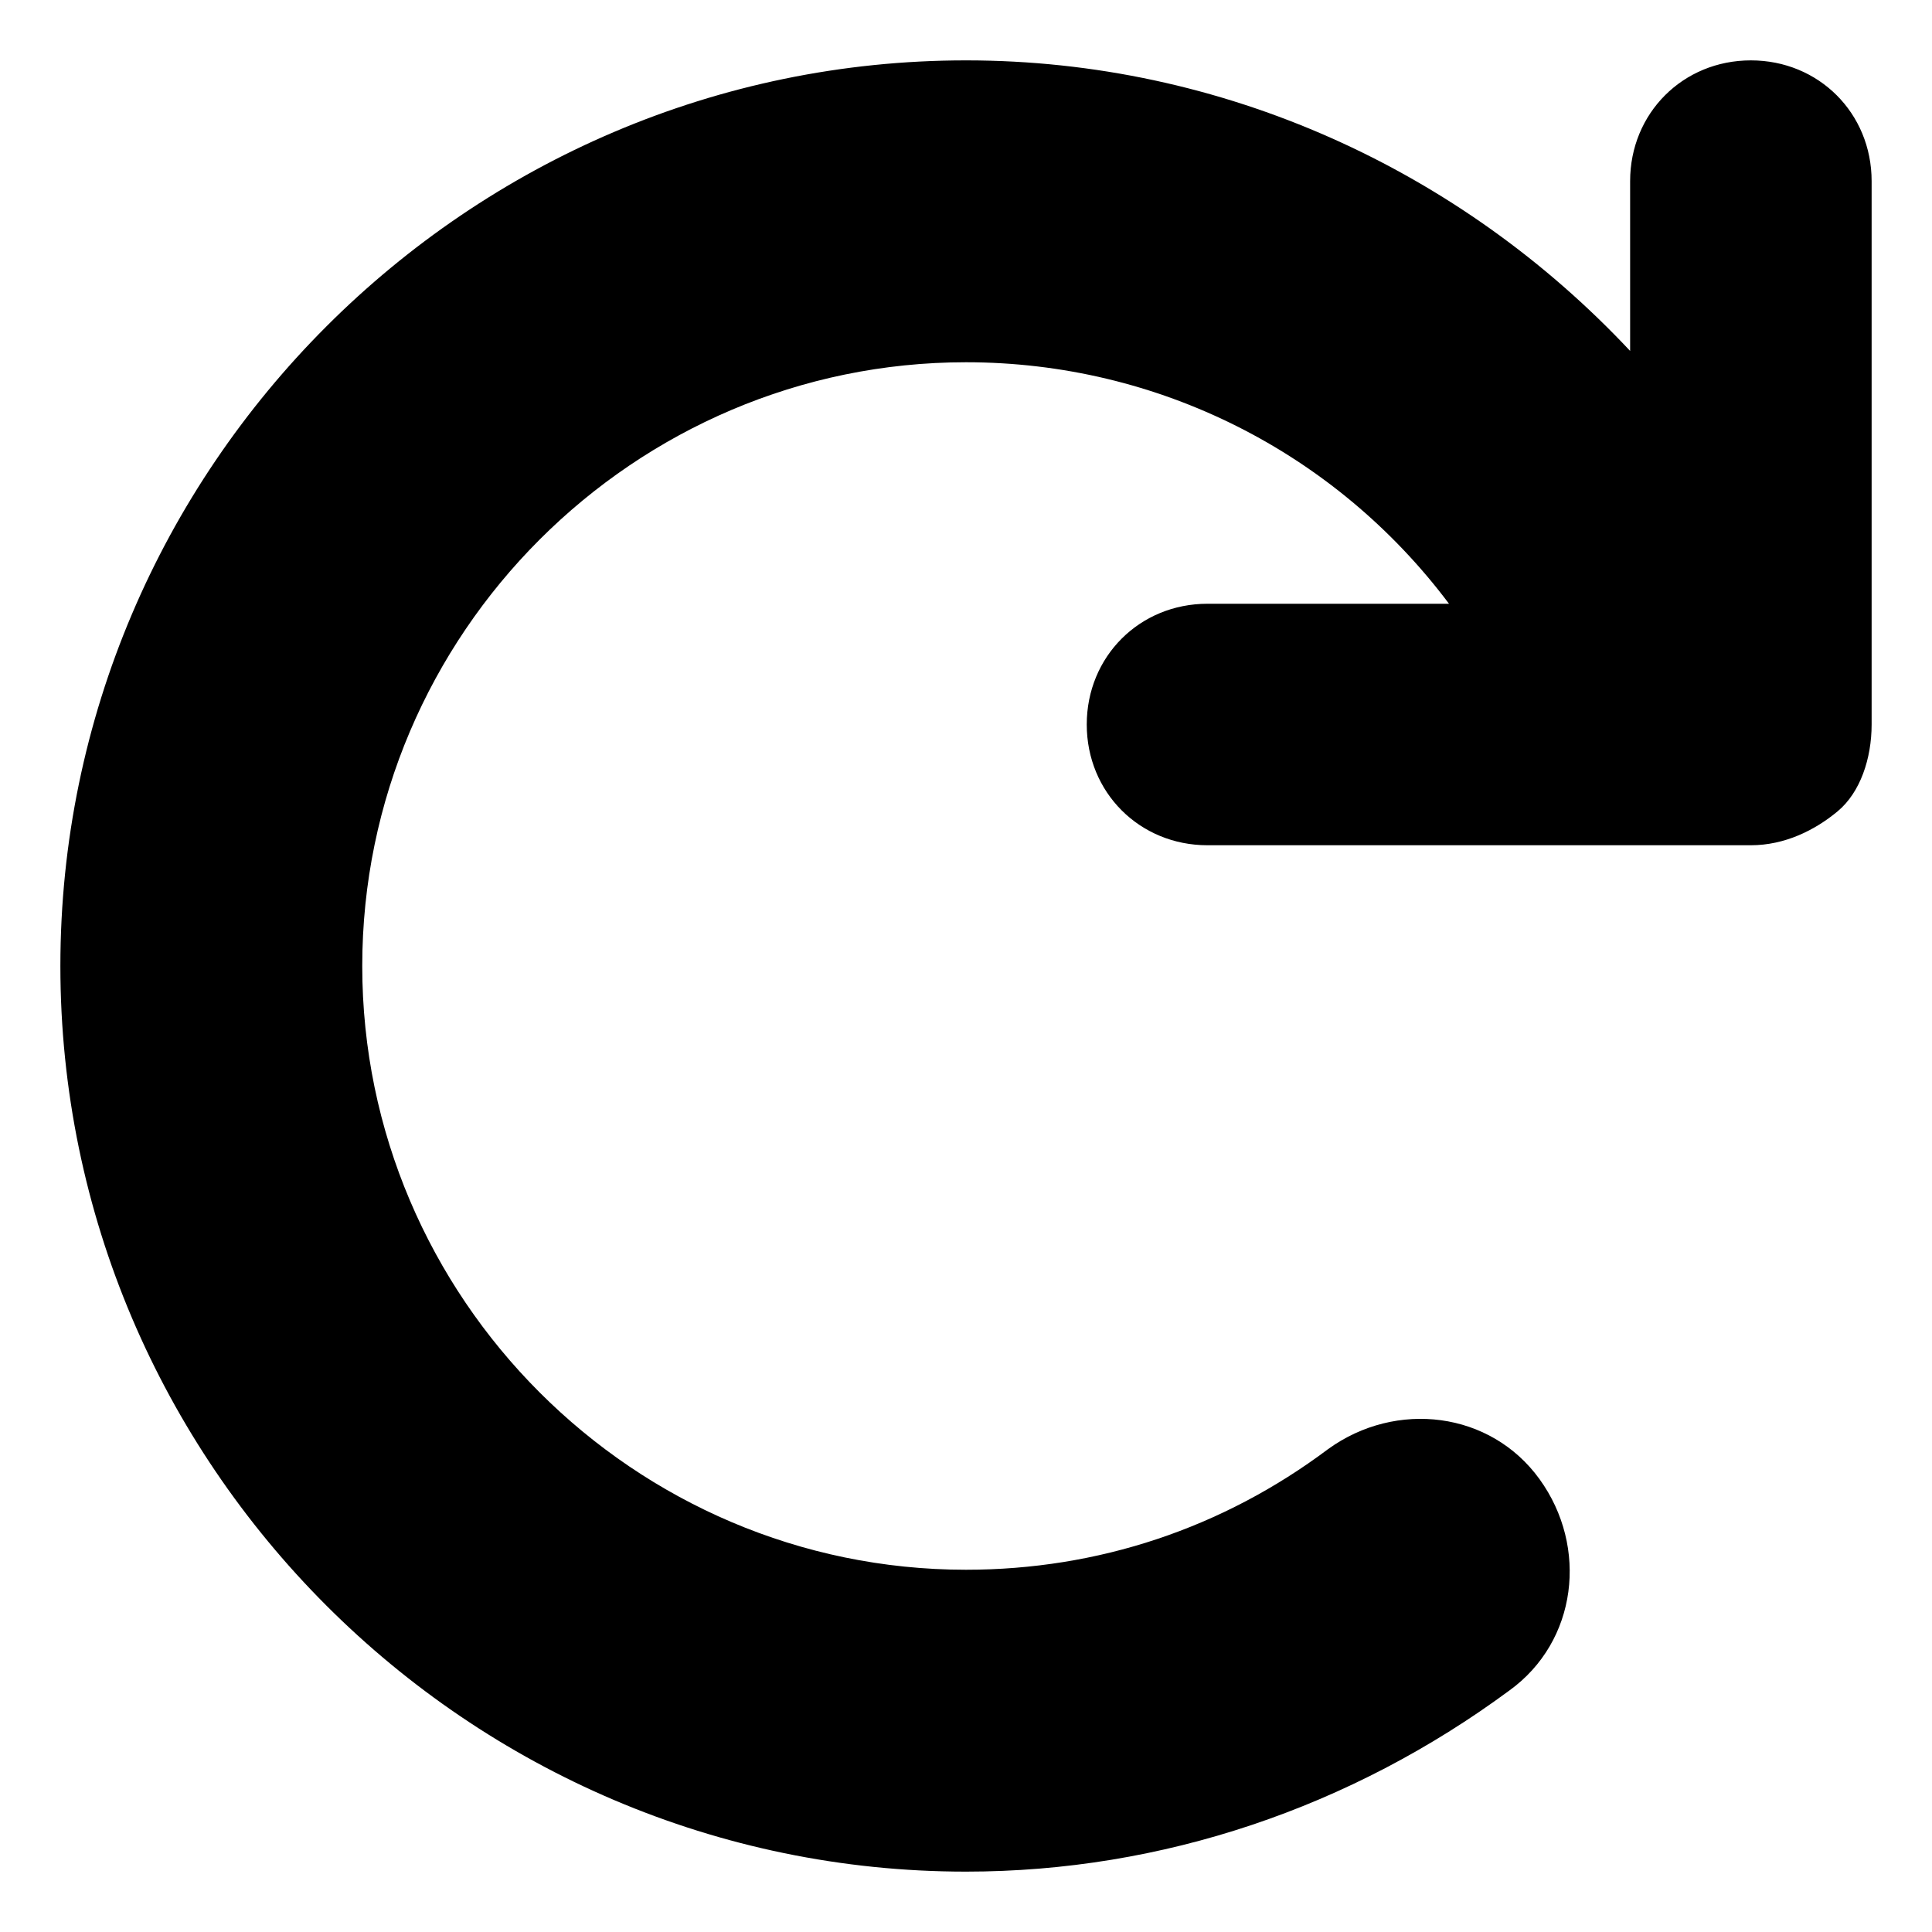 <svg xmlns="http://www.w3.org/2000/svg" viewBox="0 0 512 512"><!-- Font Awesome Pro 6.0.0-alpha1 by @fontawesome - https://fontawesome.com License - https://fontawesome.com/license (Commercial License) --><path d="M464 16C446 16 432 30 432 48V93C387 45 324 16 256 16C124 16 16 124 16 256S124 496 256 496C308 496 358 479 400 448C418 435 421 410 408 392C395 374 370 371 352 384C324 405 291 416 256 416C168 416 96 344 96 256S168 96 256 96C307 96 354 120 384 160H384C384 160 384 160 384 160H320C302 160 288 174 288 192C288 210 302 224 320 224H464C473 224 481 220 487 215S496 201 496 192V48C496 30 482 16 464 16Z"/></svg>